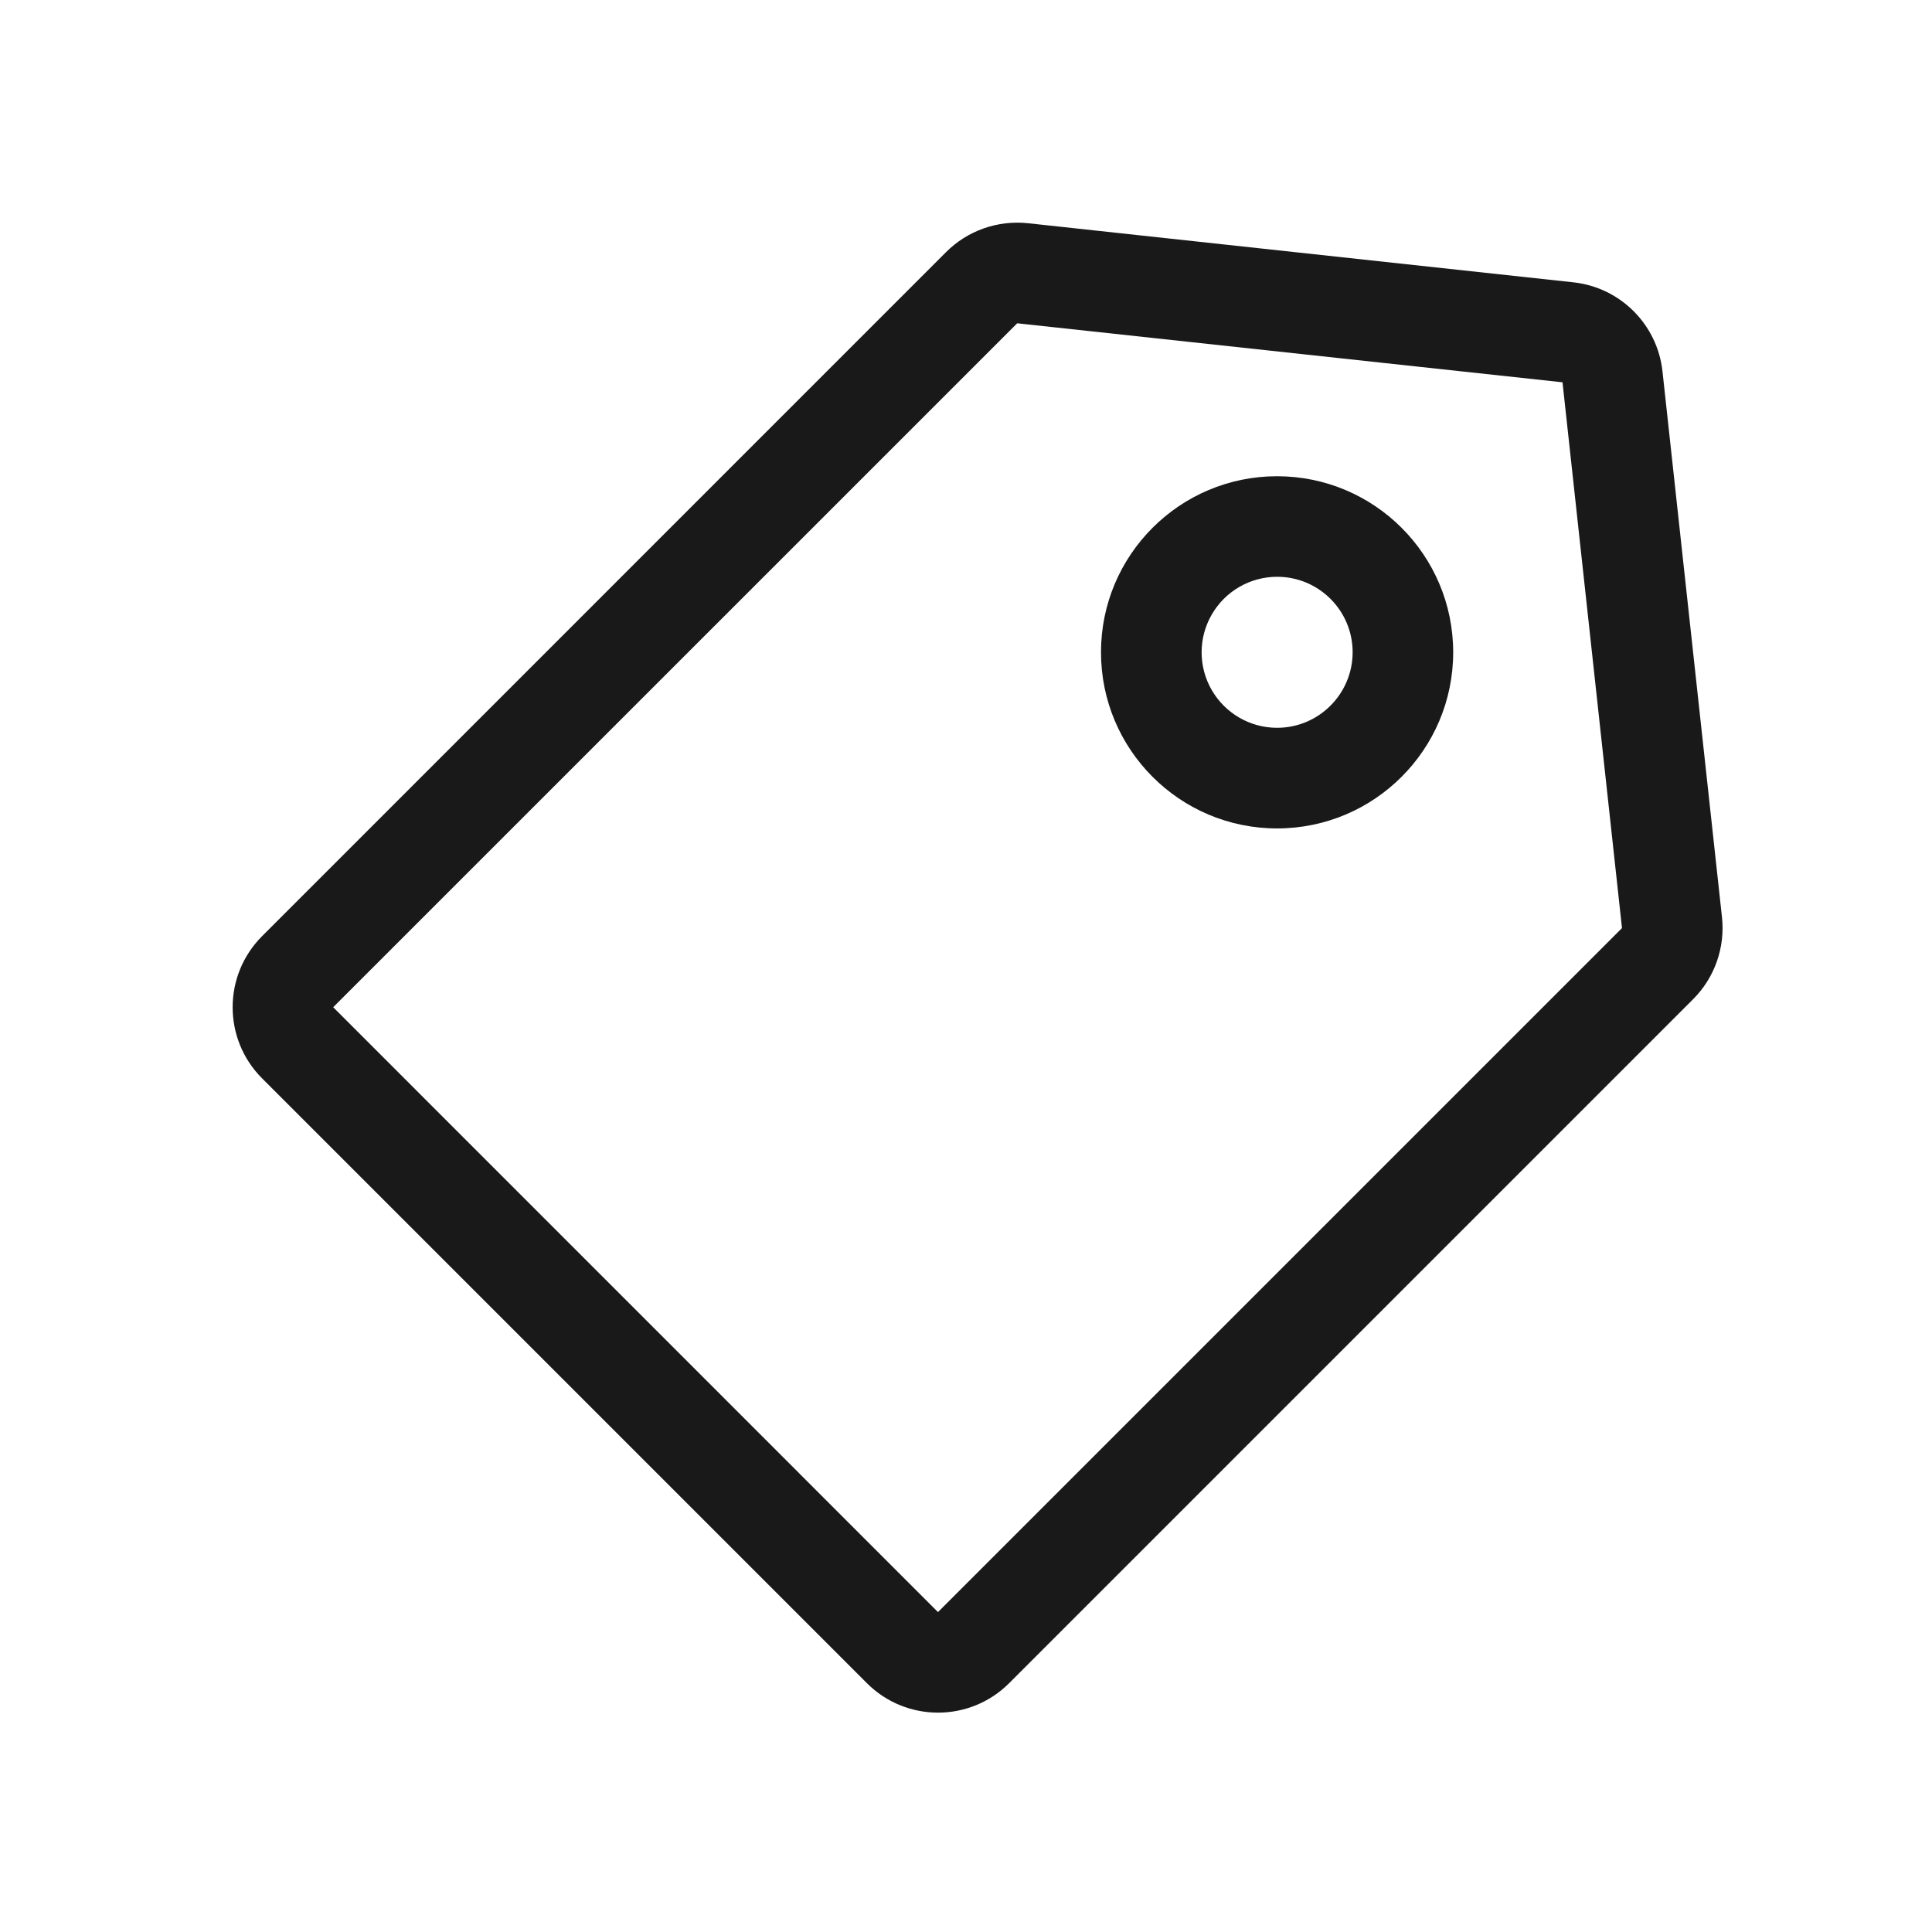 <?xml version="1.0" encoding="UTF-8"?>
<svg width="24px" height="24px" viewBox="0 0 24 24" version="1.1" xmlns="http://www.w3.org/2000/svg" xmlns:xlink="http://www.w3.org/1999/xlink">
    <title>减免优惠</title>
    <g id="减免优惠" stroke="none" stroke-width="1" fill="none" fill-rule="evenodd" opacity="0.9">
        <g id="编组-2" fill="#000000" fill-rule="nonzero">
            <g id="youhui" transform="translate(2, 2)">
                <rect id="矩形" opacity="0" x="0" y="0" width="20" height="20"></rect>
                <path d="M18.652,2.614 C18.589,2.031 18.128,1.57 17.544,1.507 L10.771,0.773 C10.394,0.733 10.02,0.864 9.752,1.132 L1.256,9.629 C0.768,10.117 0.768,10.908 1.256,11.396 L8.769,18.909 C9.257,19.397 10.048,19.397 10.536,18.909 L19.032,10.413 C19.3,10.145 19.432,9.77 19.391,9.394 L18.652,2.614 Z M9.652,18.026 L2.139,10.512 L10.636,2.016 L17.41,2.749 L18.149,9.529 L9.652,18.026 Z M13.864,3.916 C12.656,3.916 11.677,4.895 11.677,6.103 C11.677,7.311 12.656,8.291 13.864,8.291 C15.072,8.291 16.052,7.311 16.052,6.103 C16.052,4.895 15.072,3.916 13.864,3.916 L13.864,3.916 Z M13.864,7.041 C13.529,7.041 13.22,6.862 13.052,6.571 C12.885,6.281 12.885,5.924 13.053,5.634 C13.22,5.344 13.53,5.165 13.865,5.165 C14.383,5.165 14.803,5.585 14.803,6.103 C14.802,6.621 14.382,7.041 13.864,7.041 Z" id="形状"></path>
            </g>
        </g>
    </g>
</svg>